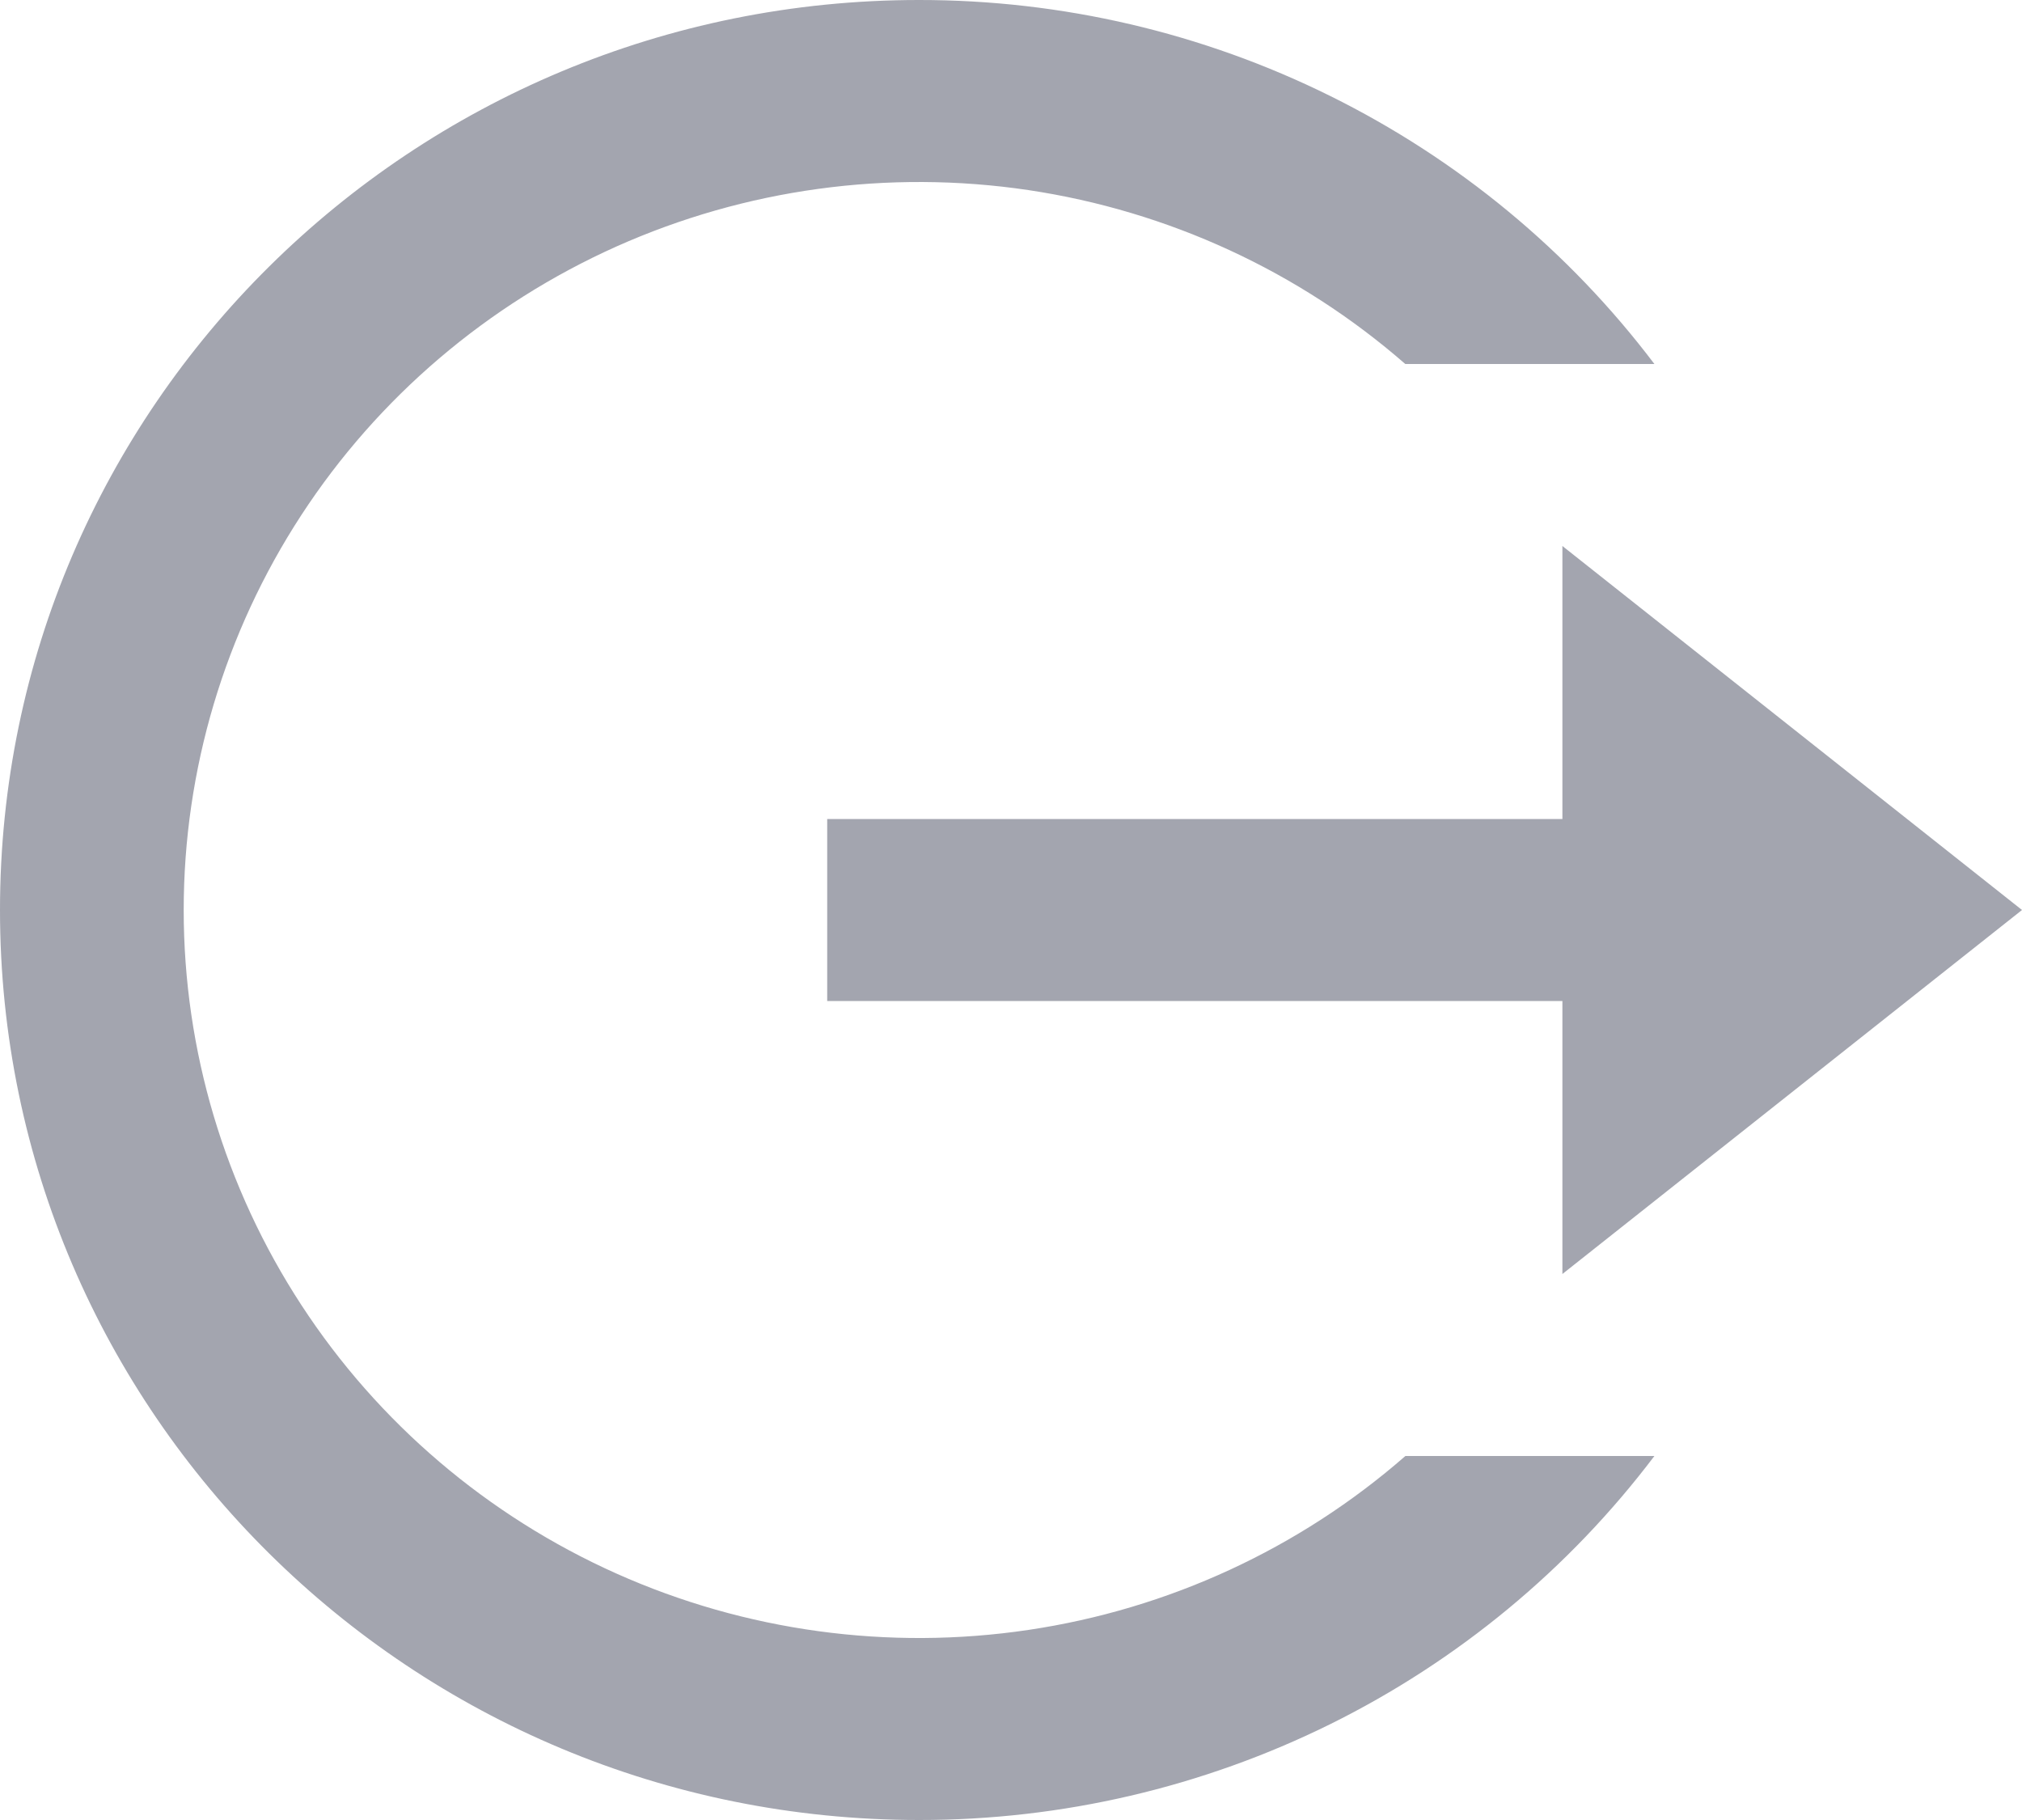 <svg width="20" height="18" viewBox="0 0 20 18" fill="none" xmlns="http://www.w3.org/2000/svg">
<path d="M9.091 18C4.07 18 0 13.971 0 9C0 4.029 4.07 2.53646e-06 9.091 2.53646e-06C10.502 -0.001 11.895 0.324 13.157 0.949C14.42 1.574 15.518 2.481 16.364 3.6H13.9C12.85 2.684 11.556 2.087 10.172 1.88C8.787 1.674 7.373 1.868 6.097 2.438C4.822 3.009 3.739 3.931 2.98 5.095C2.221 6.259 1.817 7.615 1.817 9.001C1.817 10.387 2.221 11.743 2.981 12.907C3.74 14.071 4.823 14.993 6.098 15.563C7.374 16.133 8.789 16.326 10.173 16.12C11.557 15.914 12.851 15.317 13.901 14.4H16.364C15.518 15.519 14.42 16.427 13.158 17.052C11.895 17.676 10.503 18.001 9.091 18ZM15.454 12.6V9.9H8.182V8.1H15.454V5.4L20 9L15.454 12.6Z" fill="#A3A5AF"/>
</svg>
